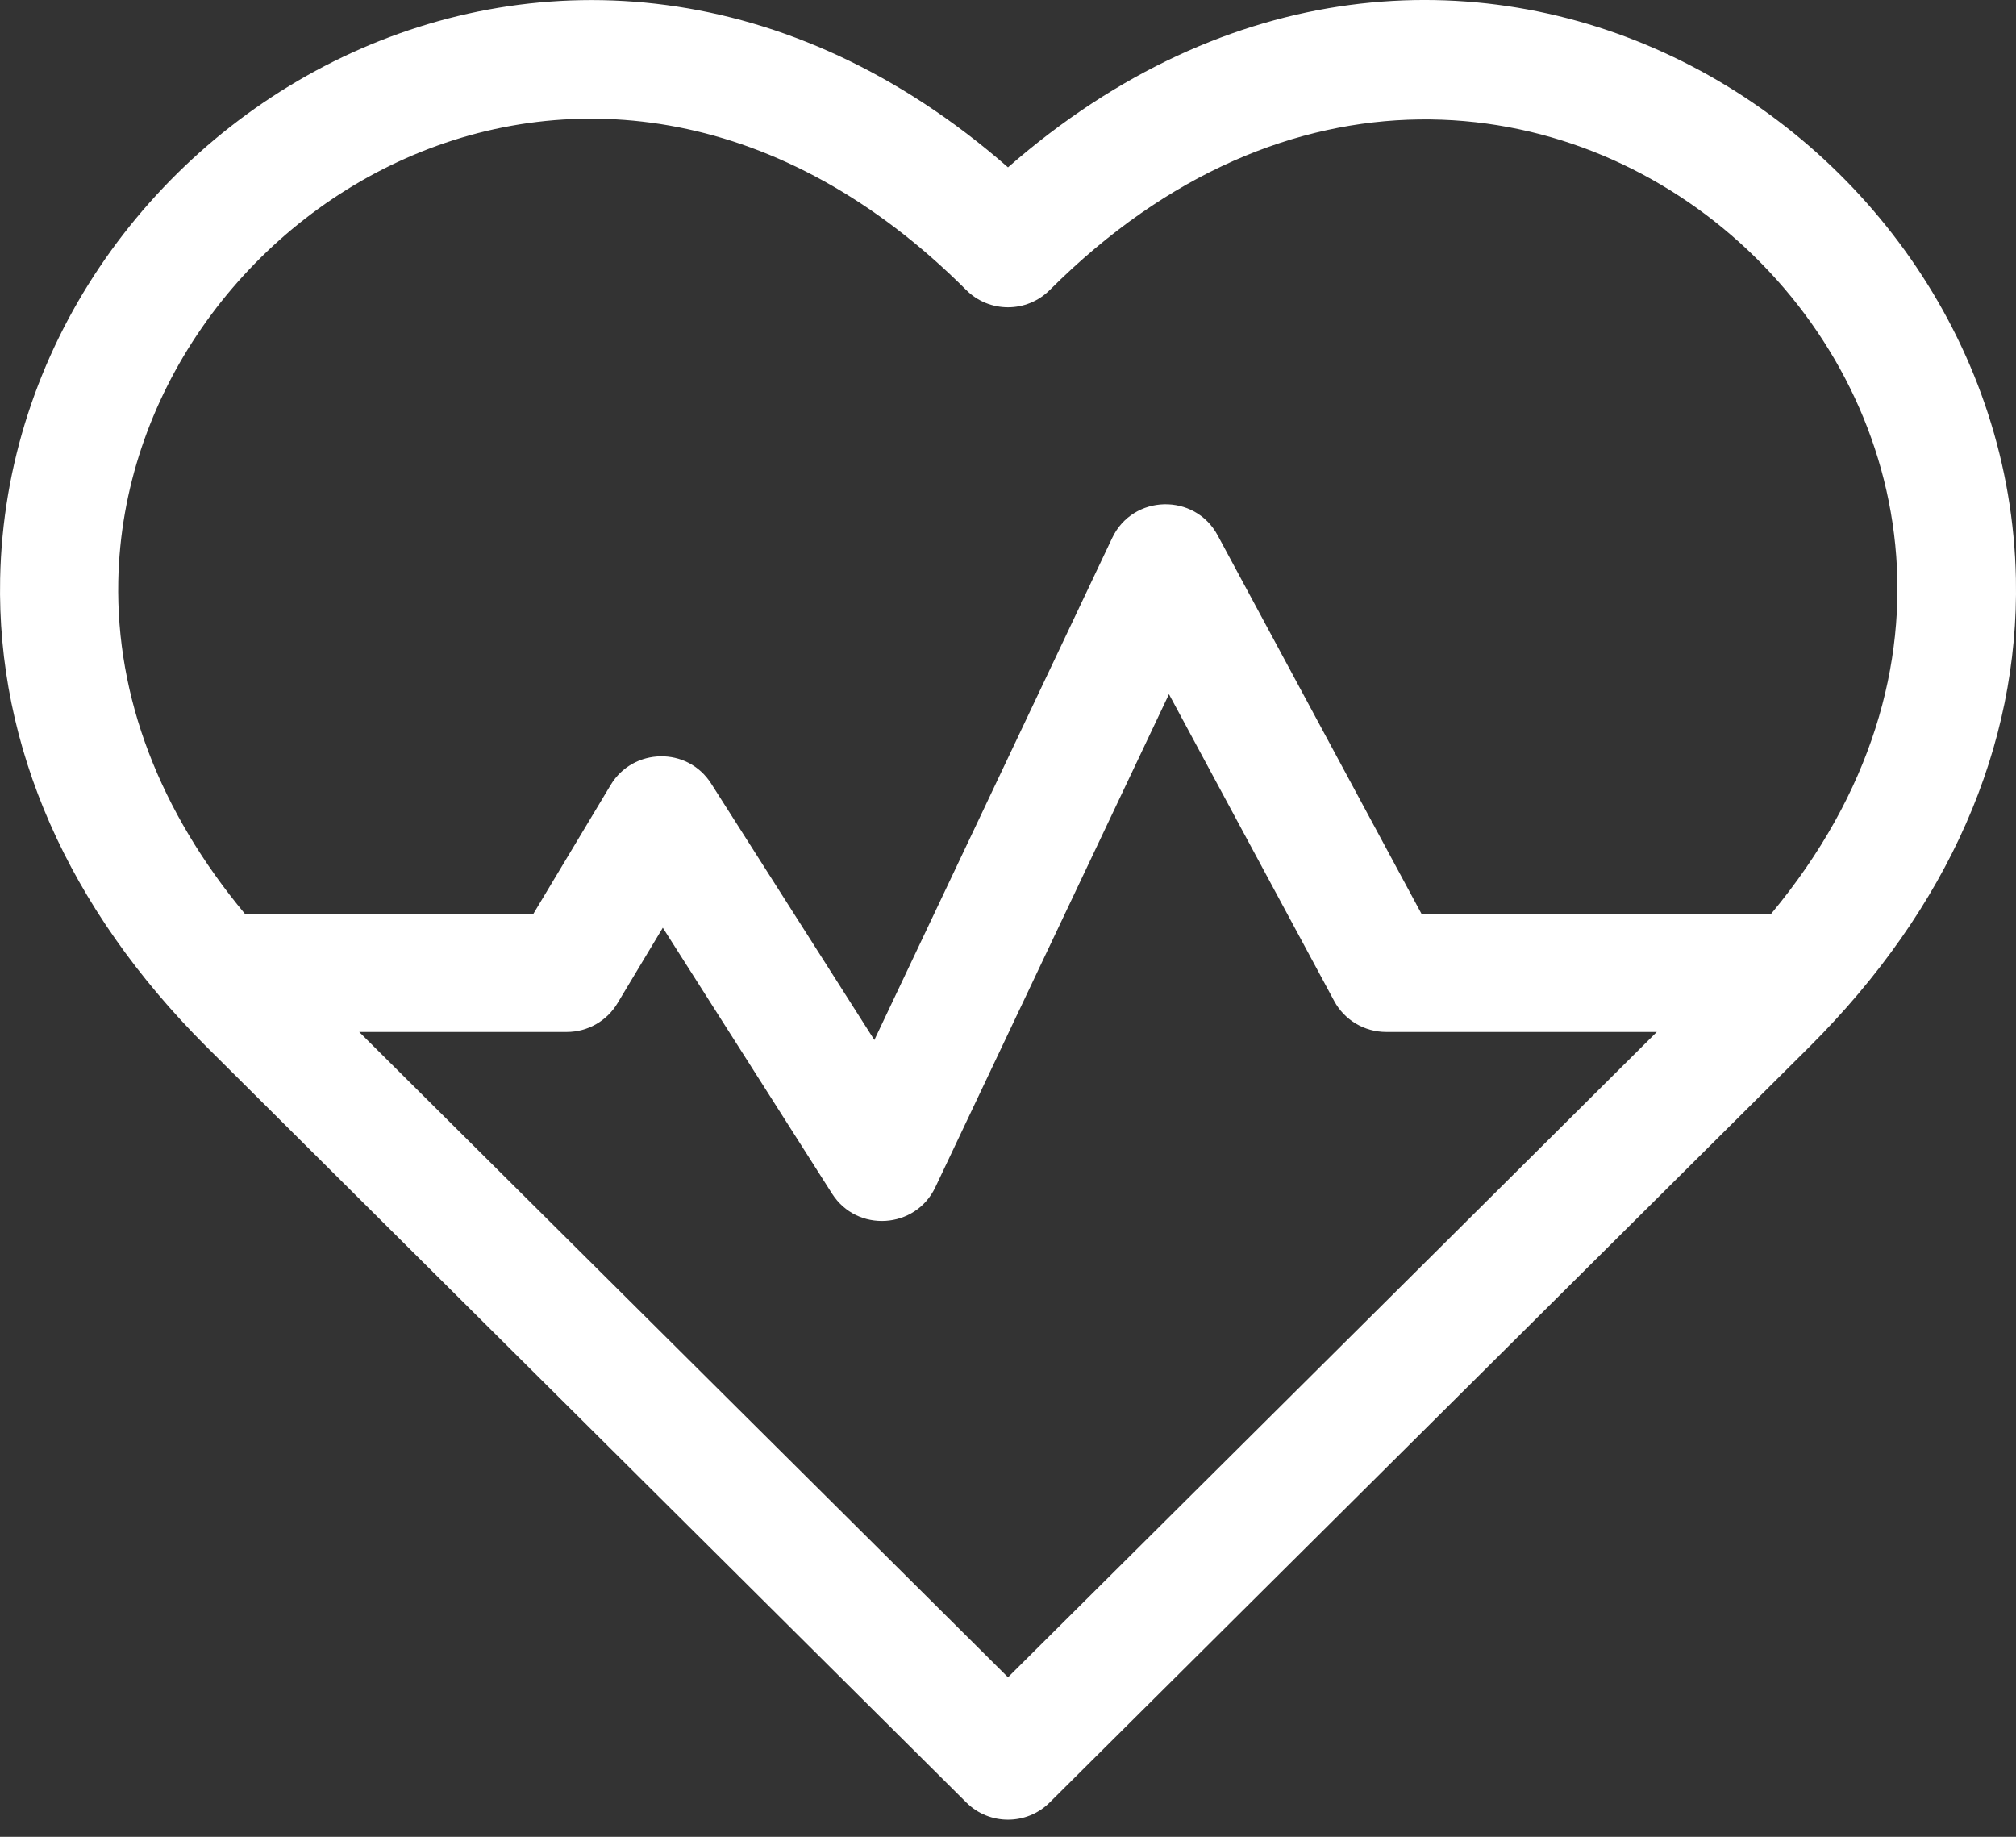 <svg width="45" height="41" viewBox="0 0 45 41" fill="none" xmlns="http://www.w3.org/2000/svg">
<rect x="0" y="0" width="45" height="41" fill="#333333" stroke="none"/>
<path d="M44.998 12.915C44.793 2.69 32.314 -4.847 22.5 3.735C12.692 -4.841 0.207 2.685 0.003 12.915C-0.073 16.664 1.516 20.273 4.596 23.352C4.604 23.361 10.848 29.57 21.57 40.234C22.084 40.745 22.916 40.745 23.43 40.234L40.404 23.352C43.484 20.273 45.072 16.664 44.998 12.915ZM22.5 37.439L8.018 23.035H12.651C13.115 23.035 13.544 22.792 13.782 22.395L14.795 20.708L18.573 26.644C19.129 27.517 20.434 27.438 20.878 26.501L26.093 15.495L29.78 22.342C30.01 22.769 30.456 23.035 30.942 23.035H36.982L22.5 37.439ZM39.534 20.398H31.73L27.179 11.948C26.669 11.001 25.289 11.03 24.825 12.009L19.517 23.214L15.875 17.492C15.344 16.657 14.131 16.689 13.631 17.521L11.905 20.398H5.467C3.561 18.107 2.588 15.563 2.64 12.968C2.805 4.746 13.286 -1.806 21.567 6.473C22.082 6.988 22.918 6.988 23.433 6.473C34.006 -4.098 48.542 9.567 39.534 20.398Z" fill="white"/>
</svg>
